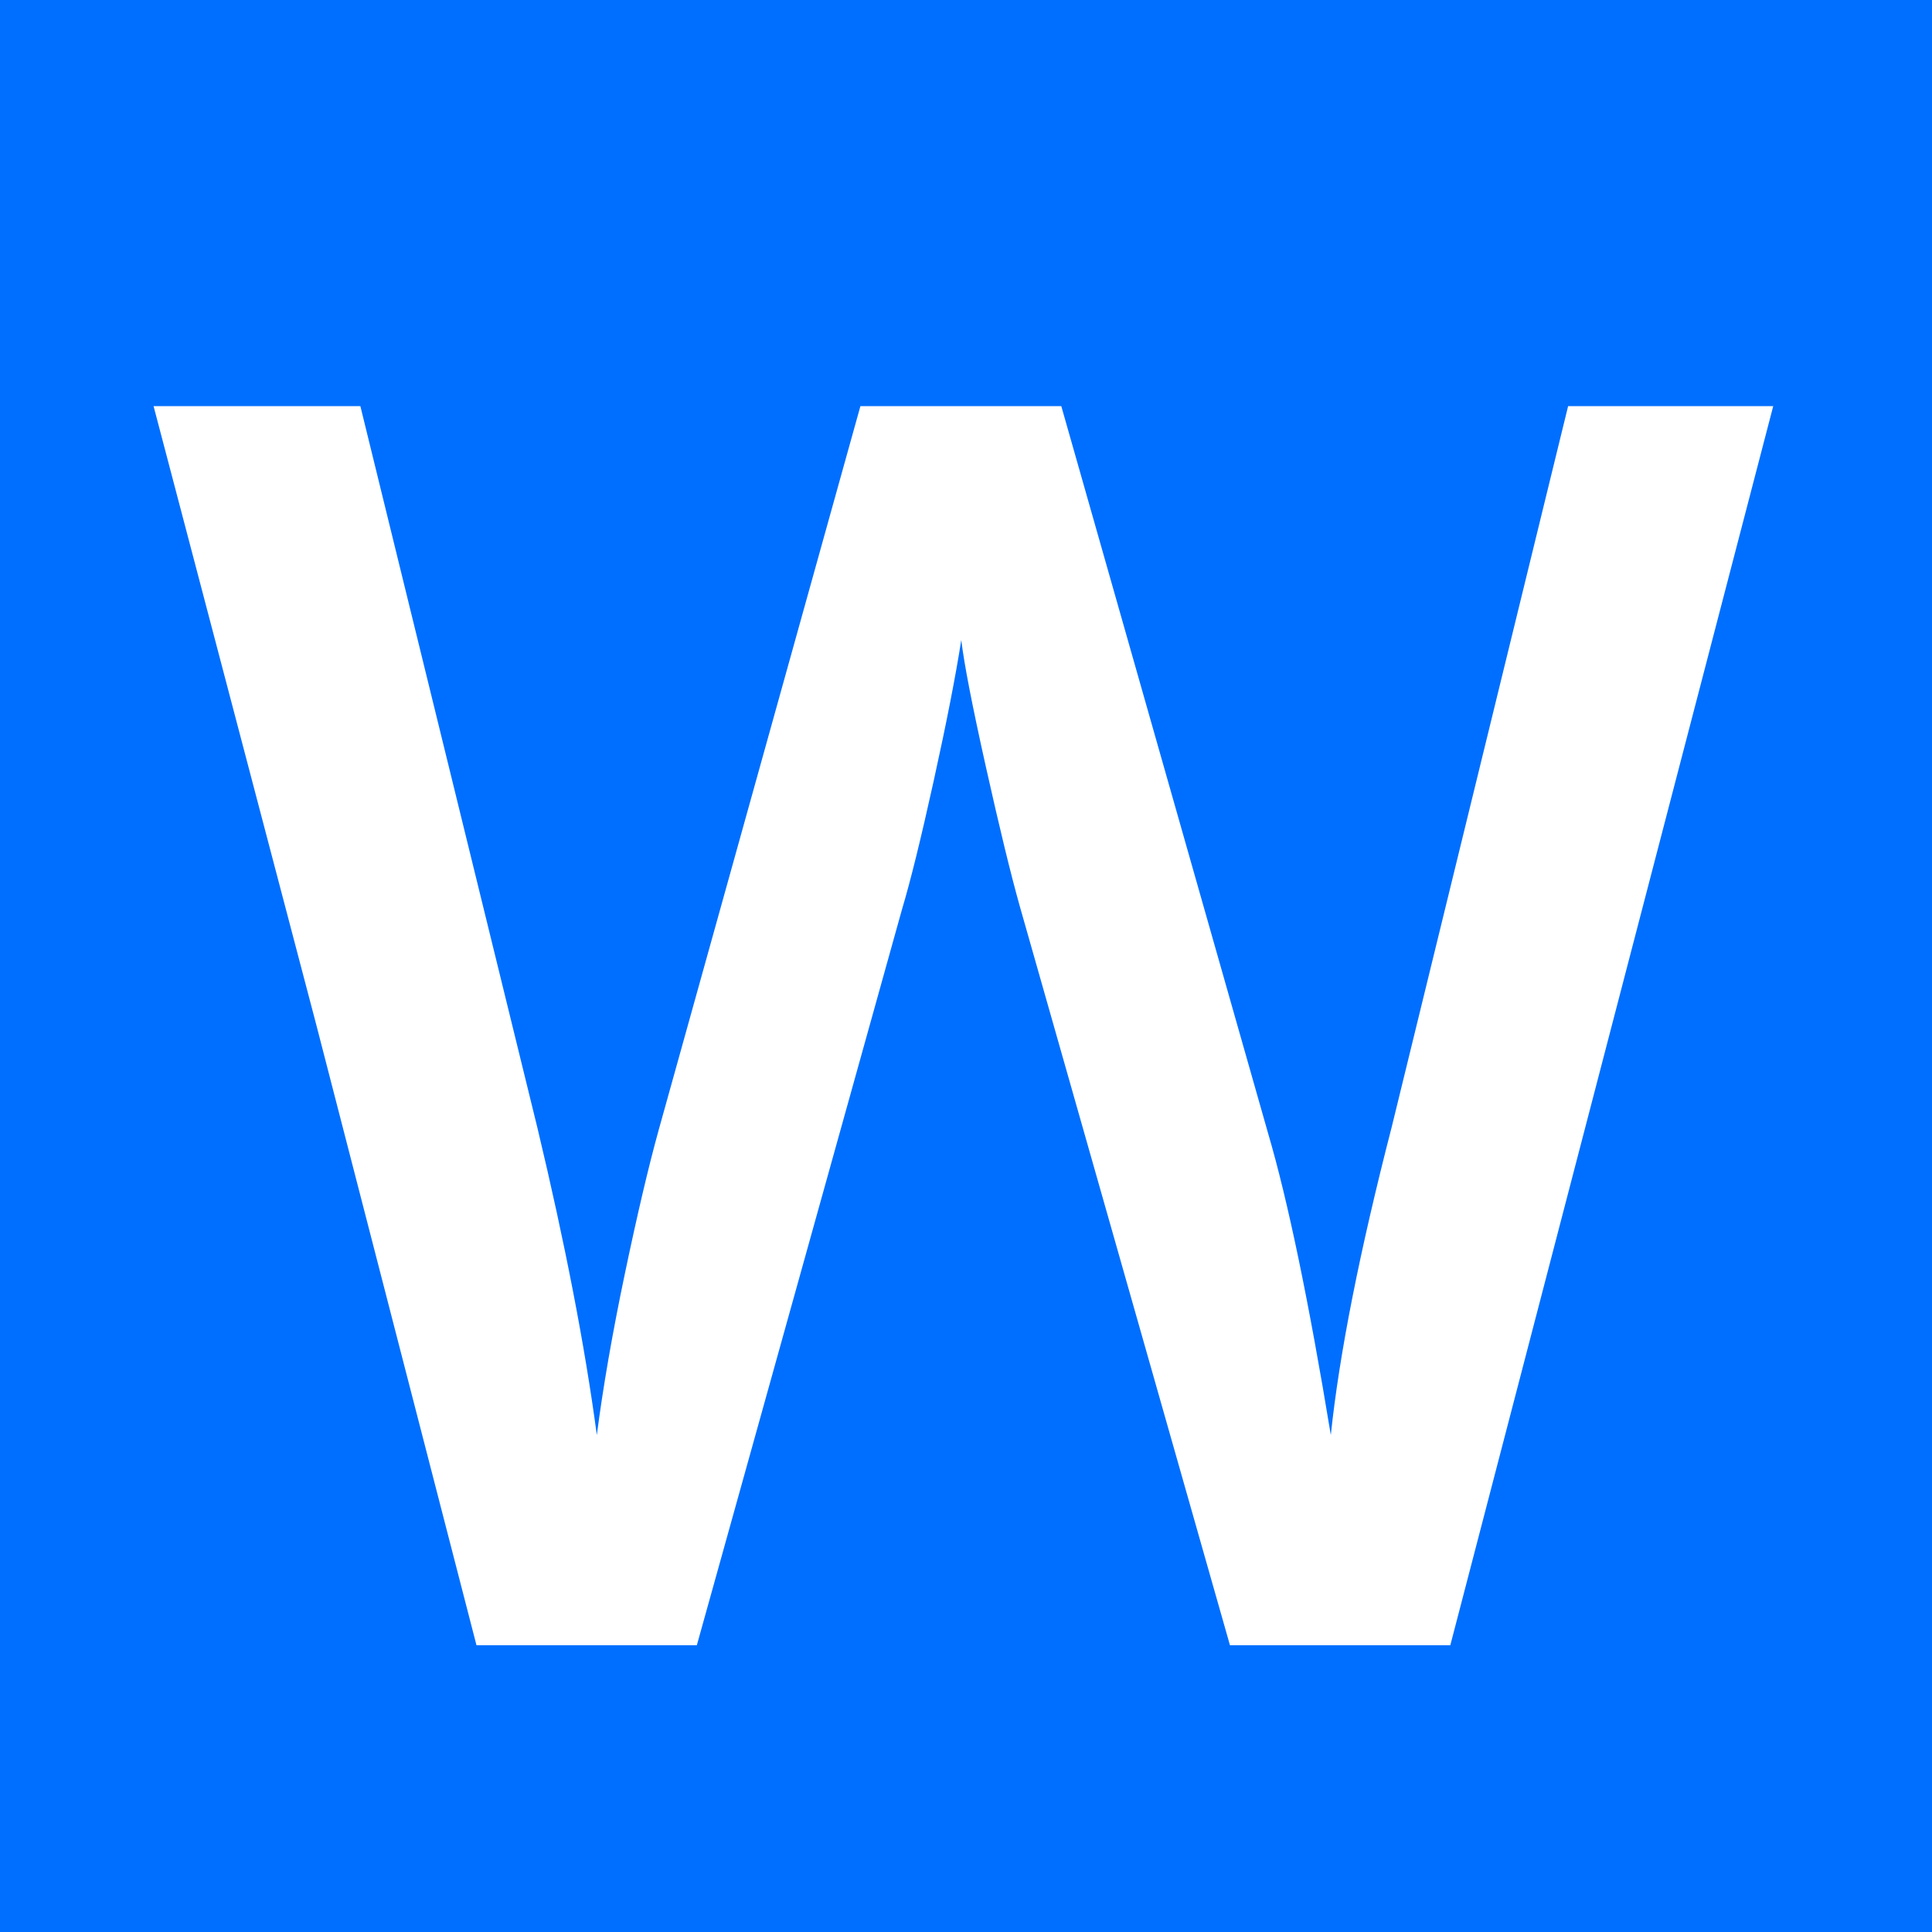 <?xml version="1.0" encoding="UTF-8"?>
<svg width="256px" height="256px" viewBox="0 0 256 256" version="1.1" xmlns="http://www.w3.org/2000/svg" xmlns:xlink="http://www.w3.org/1999/xlink">
    <!-- Generator: Sketch 47.1 (45422) - http://www.bohemiancoding.com/sketch -->
    <title>favicon.svg</title>
    <desc>Created with Sketch.</desc>
    <defs></defs>
    <g id="Page-1" stroke="none" stroke-width="1" fill="none" fill-rule="evenodd">
        <g id="favicon.svg">
            <rect id="Rectangle" fill="#006FFF" x="0" y="0" width="256" height="256"></rect>
            <path d="M192.174,218 L162.975,218 L135.123,120.07 C133.925,115.803 132.428,109.645 130.631,101.596 C128.834,93.548 127.748,87.951 127.374,84.807 C126.625,89.598 125.409,95.812 123.724,103.449 C122.04,111.086 120.636,116.776 119.513,120.52 L92.335,218 L63.136,218 L41.91,135.793 L20.348,53.811 L47.75,53.811 L71.222,149.494 C74.89,164.843 77.511,178.394 79.083,190.148 C79.907,183.784 81.142,176.672 82.789,168.811 C84.436,160.949 85.934,154.585 87.281,149.719 L114.01,53.811 L140.626,53.811 L168.028,150.168 C170.649,159.078 173.419,172.404 176.339,190.148 C177.462,179.442 180.157,165.816 184.425,149.27 L207.784,53.811 L234.962,53.811 L192.174,218 Z" id="open-sans-semibold" fill="#FFFFFF"></path>
        </g>
    </g>
</svg>